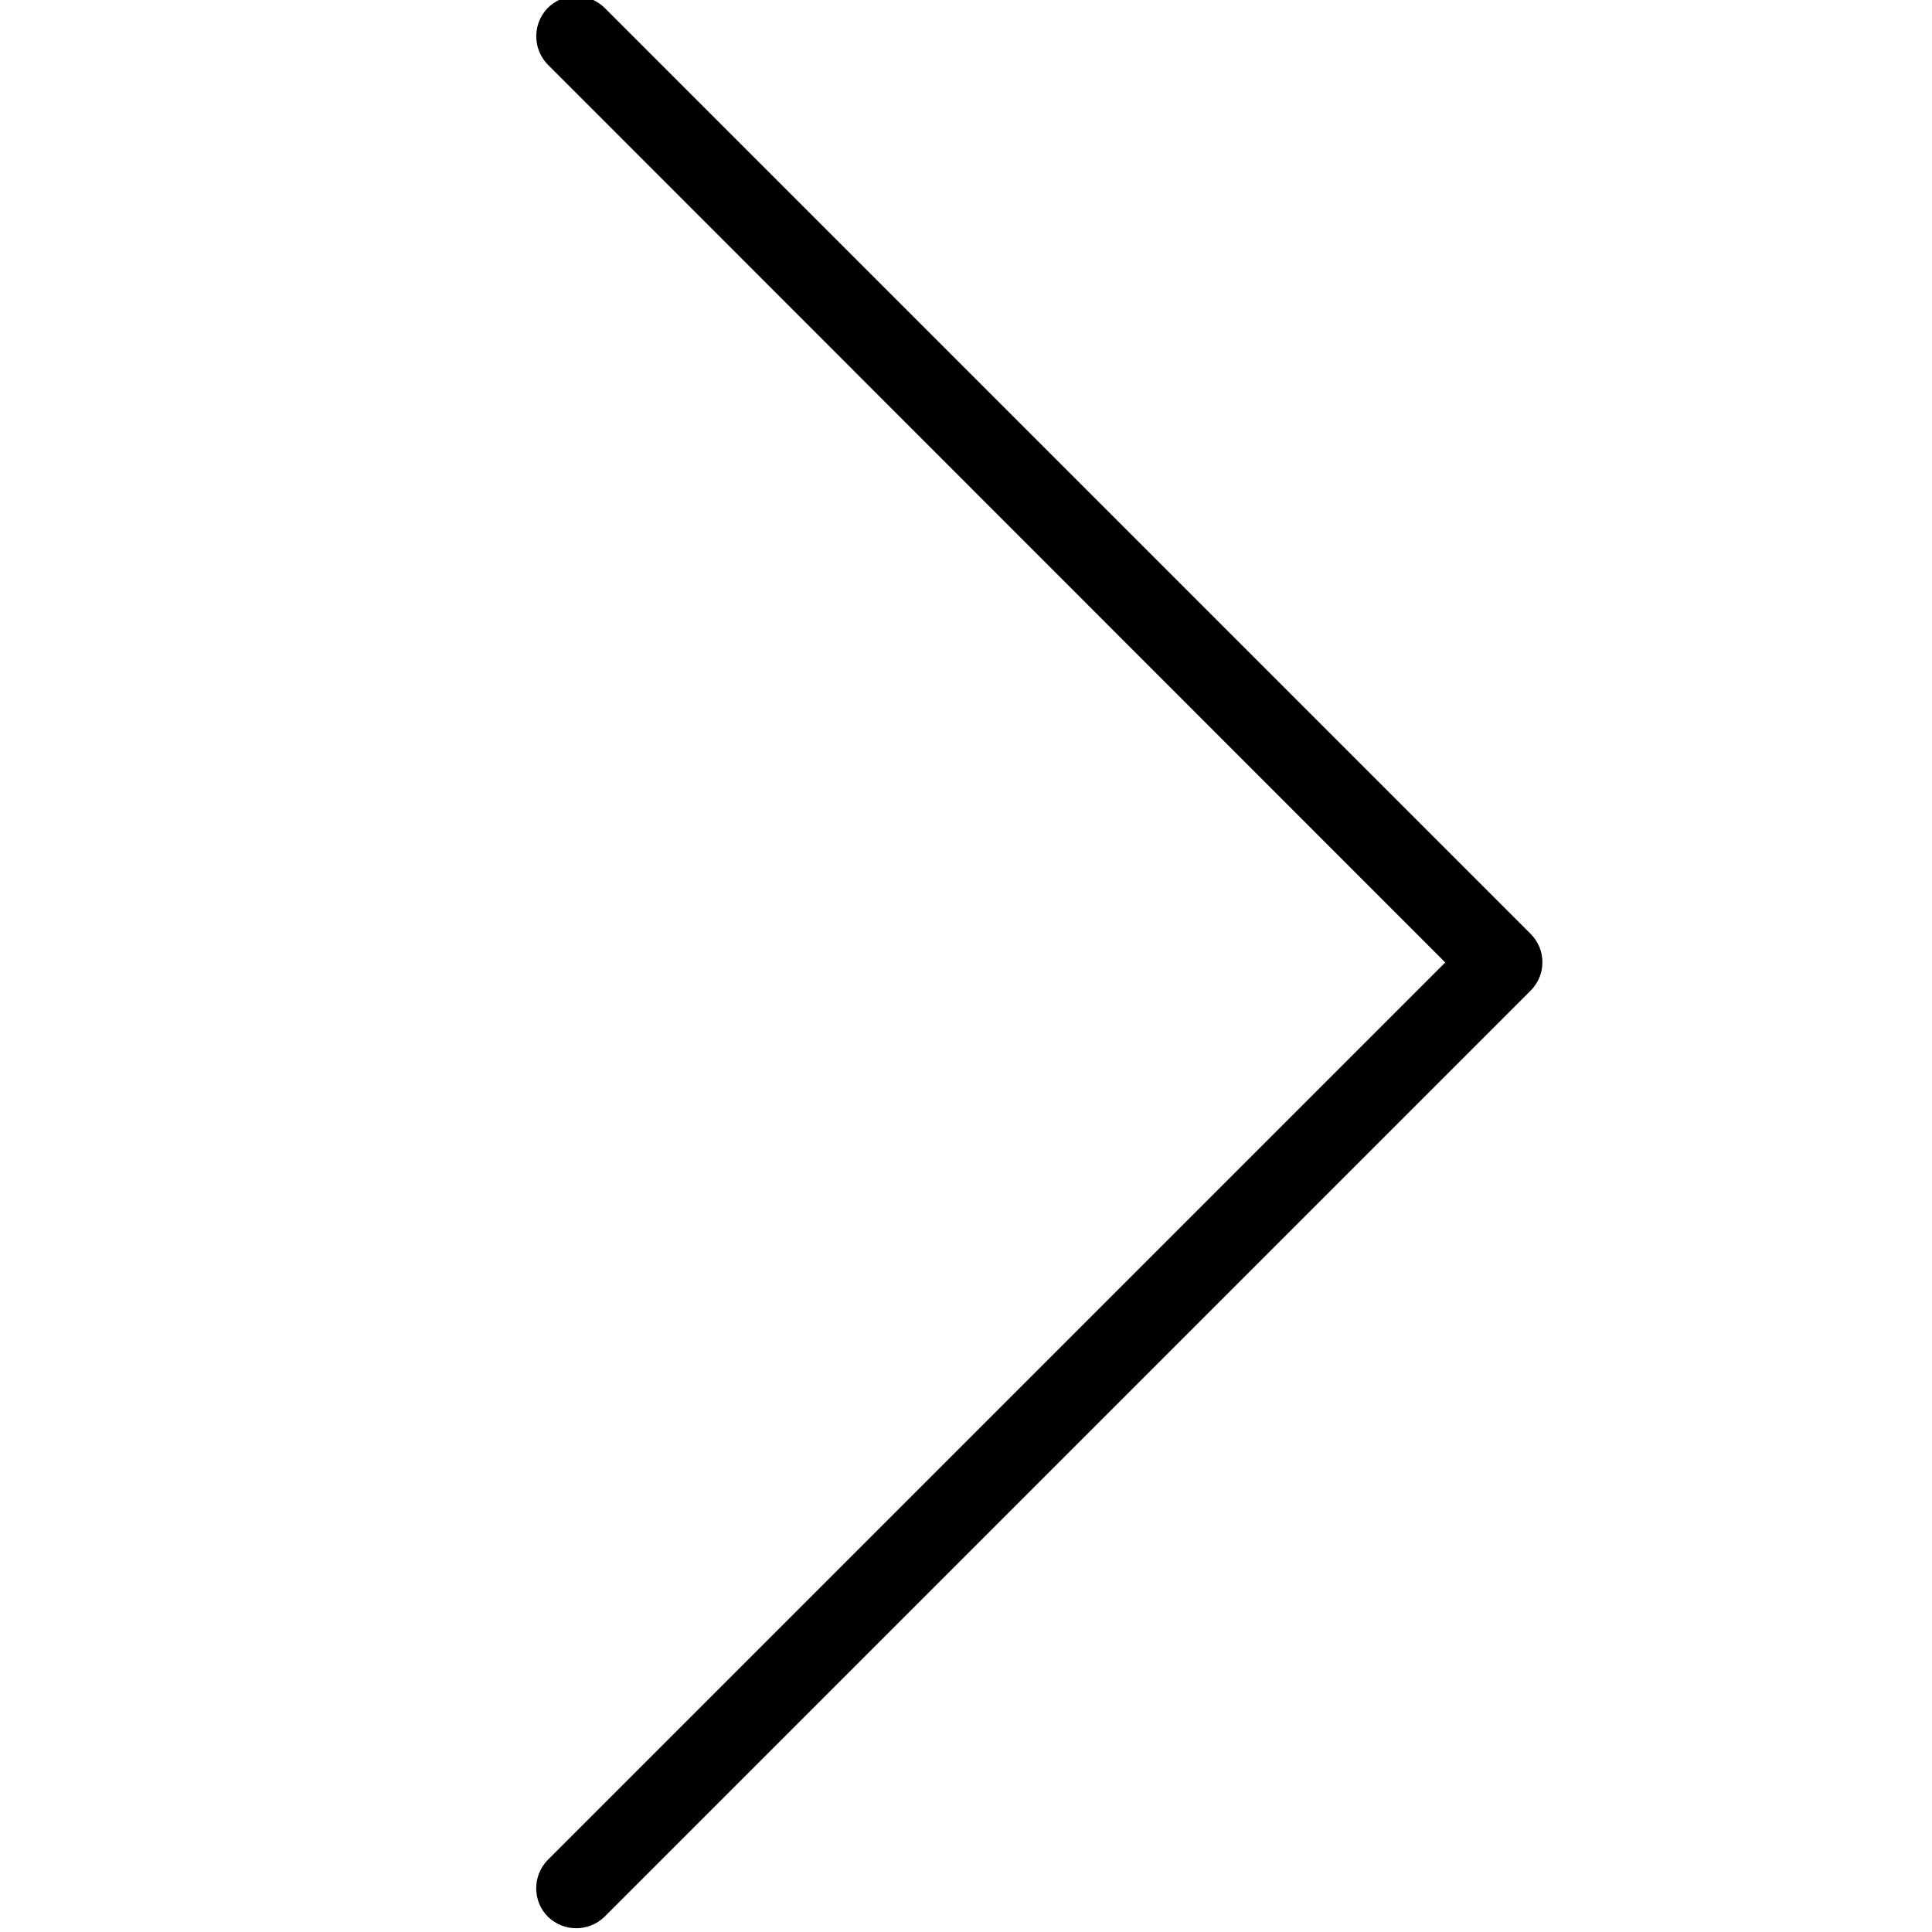 <svg width="511.641" height="511.641" xmlns="http://www.w3.org/2000/svg">

 <g>
  <title>background</title>
  <rect fill="none" id="canvas_background" height="402" width="582" y="-1" x="-1"/>
 </g>
 <g>
  <title>Layer 1</title>
  <g transform="rotate(180 275.234,254.821) " id="svg_1">
   <g id="svg_2">
    <path id="svg_3" d="m167.733,254.76l237.76,-237.76c4.053,-4.267 3.947,-10.987 -0.213,-15.04c-4.16,-3.947 -10.667,-3.947 -14.827,0l-245.333,245.333c-4.16,4.16 -4.16,10.88 0,15.04l245.333,245.334c4.267,4.053 10.987,3.947 15.04,-0.213c3.947,-4.16 3.947,-10.667 0,-14.827l-237.76,-237.867z"/>
   </g>
  </g>
  <g id="svg_4"/>
  <g id="svg_5"/>
  <g id="svg_6"/>
  <g id="svg_7"/>
  <g id="svg_8"/>
  <g id="svg_9"/>
  <g id="svg_10"/>
  <g id="svg_11"/>
  <g id="svg_12"/>
  <g id="svg_13"/>
  <g id="svg_14"/>
  <g id="svg_15"/>
  <g id="svg_16"/>
  <g id="svg_17"/>
  <g id="svg_18"/>
 </g>
</svg>